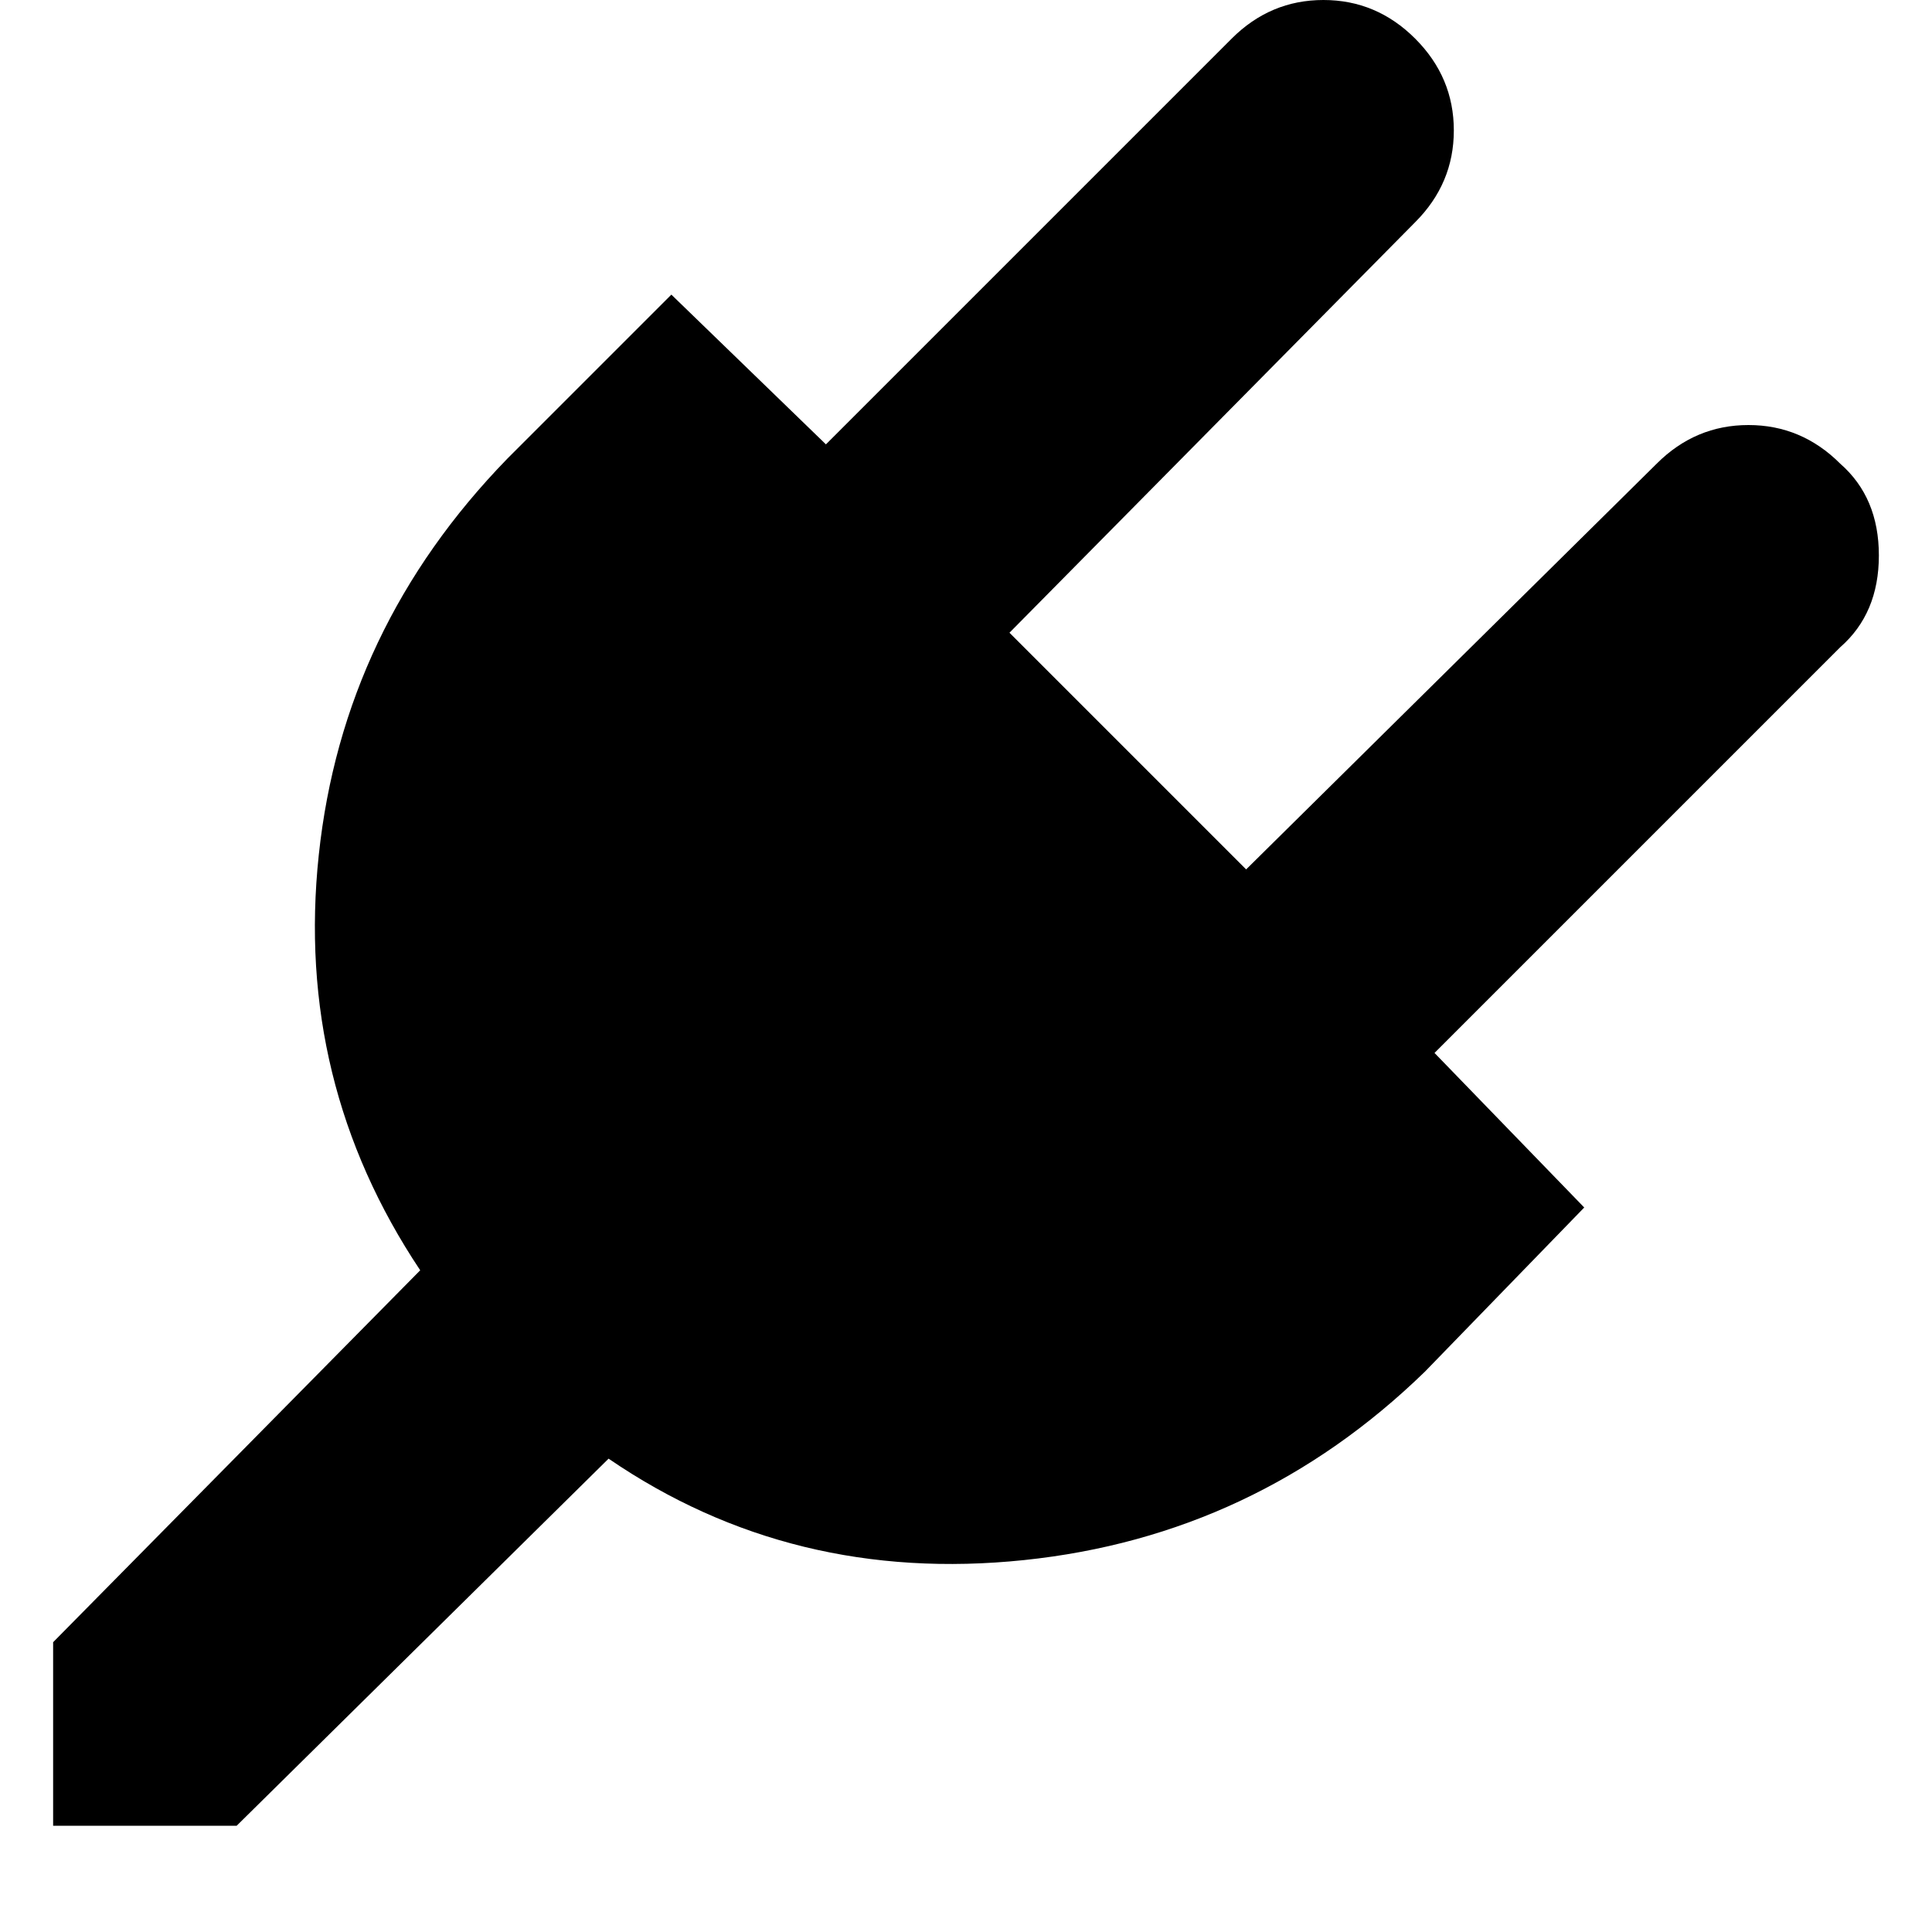 <?xml version="1.0"?><svg viewBox="0 0 40 40" xmlns="http://www.w3.org/2000/svg" height="40" width="40"><path d="m38.1 9.6q0.8 0.7 0.8 1.9t-0.8 1.9l-8.4 8.4 3.1 3.2-3.3 3.4q-3.5 3.4-8.3 3.9t-8.6-2.1l-7.7 7.6h-3.8v-3.8l7.6-7.7q-2.6-3.9-2.1-8.6t3.9-8.2l3.4-3.4 3.2 3.1 8.4-8.4q0.8-0.8 1.9-0.8t1.9 0.8 0.8 1.9-0.8 1.9l-8.4 8.5 4.9 4.9 8.5-8.4q0.8-0.8 1.9-0.8t1.9 0.8z"></path></svg>